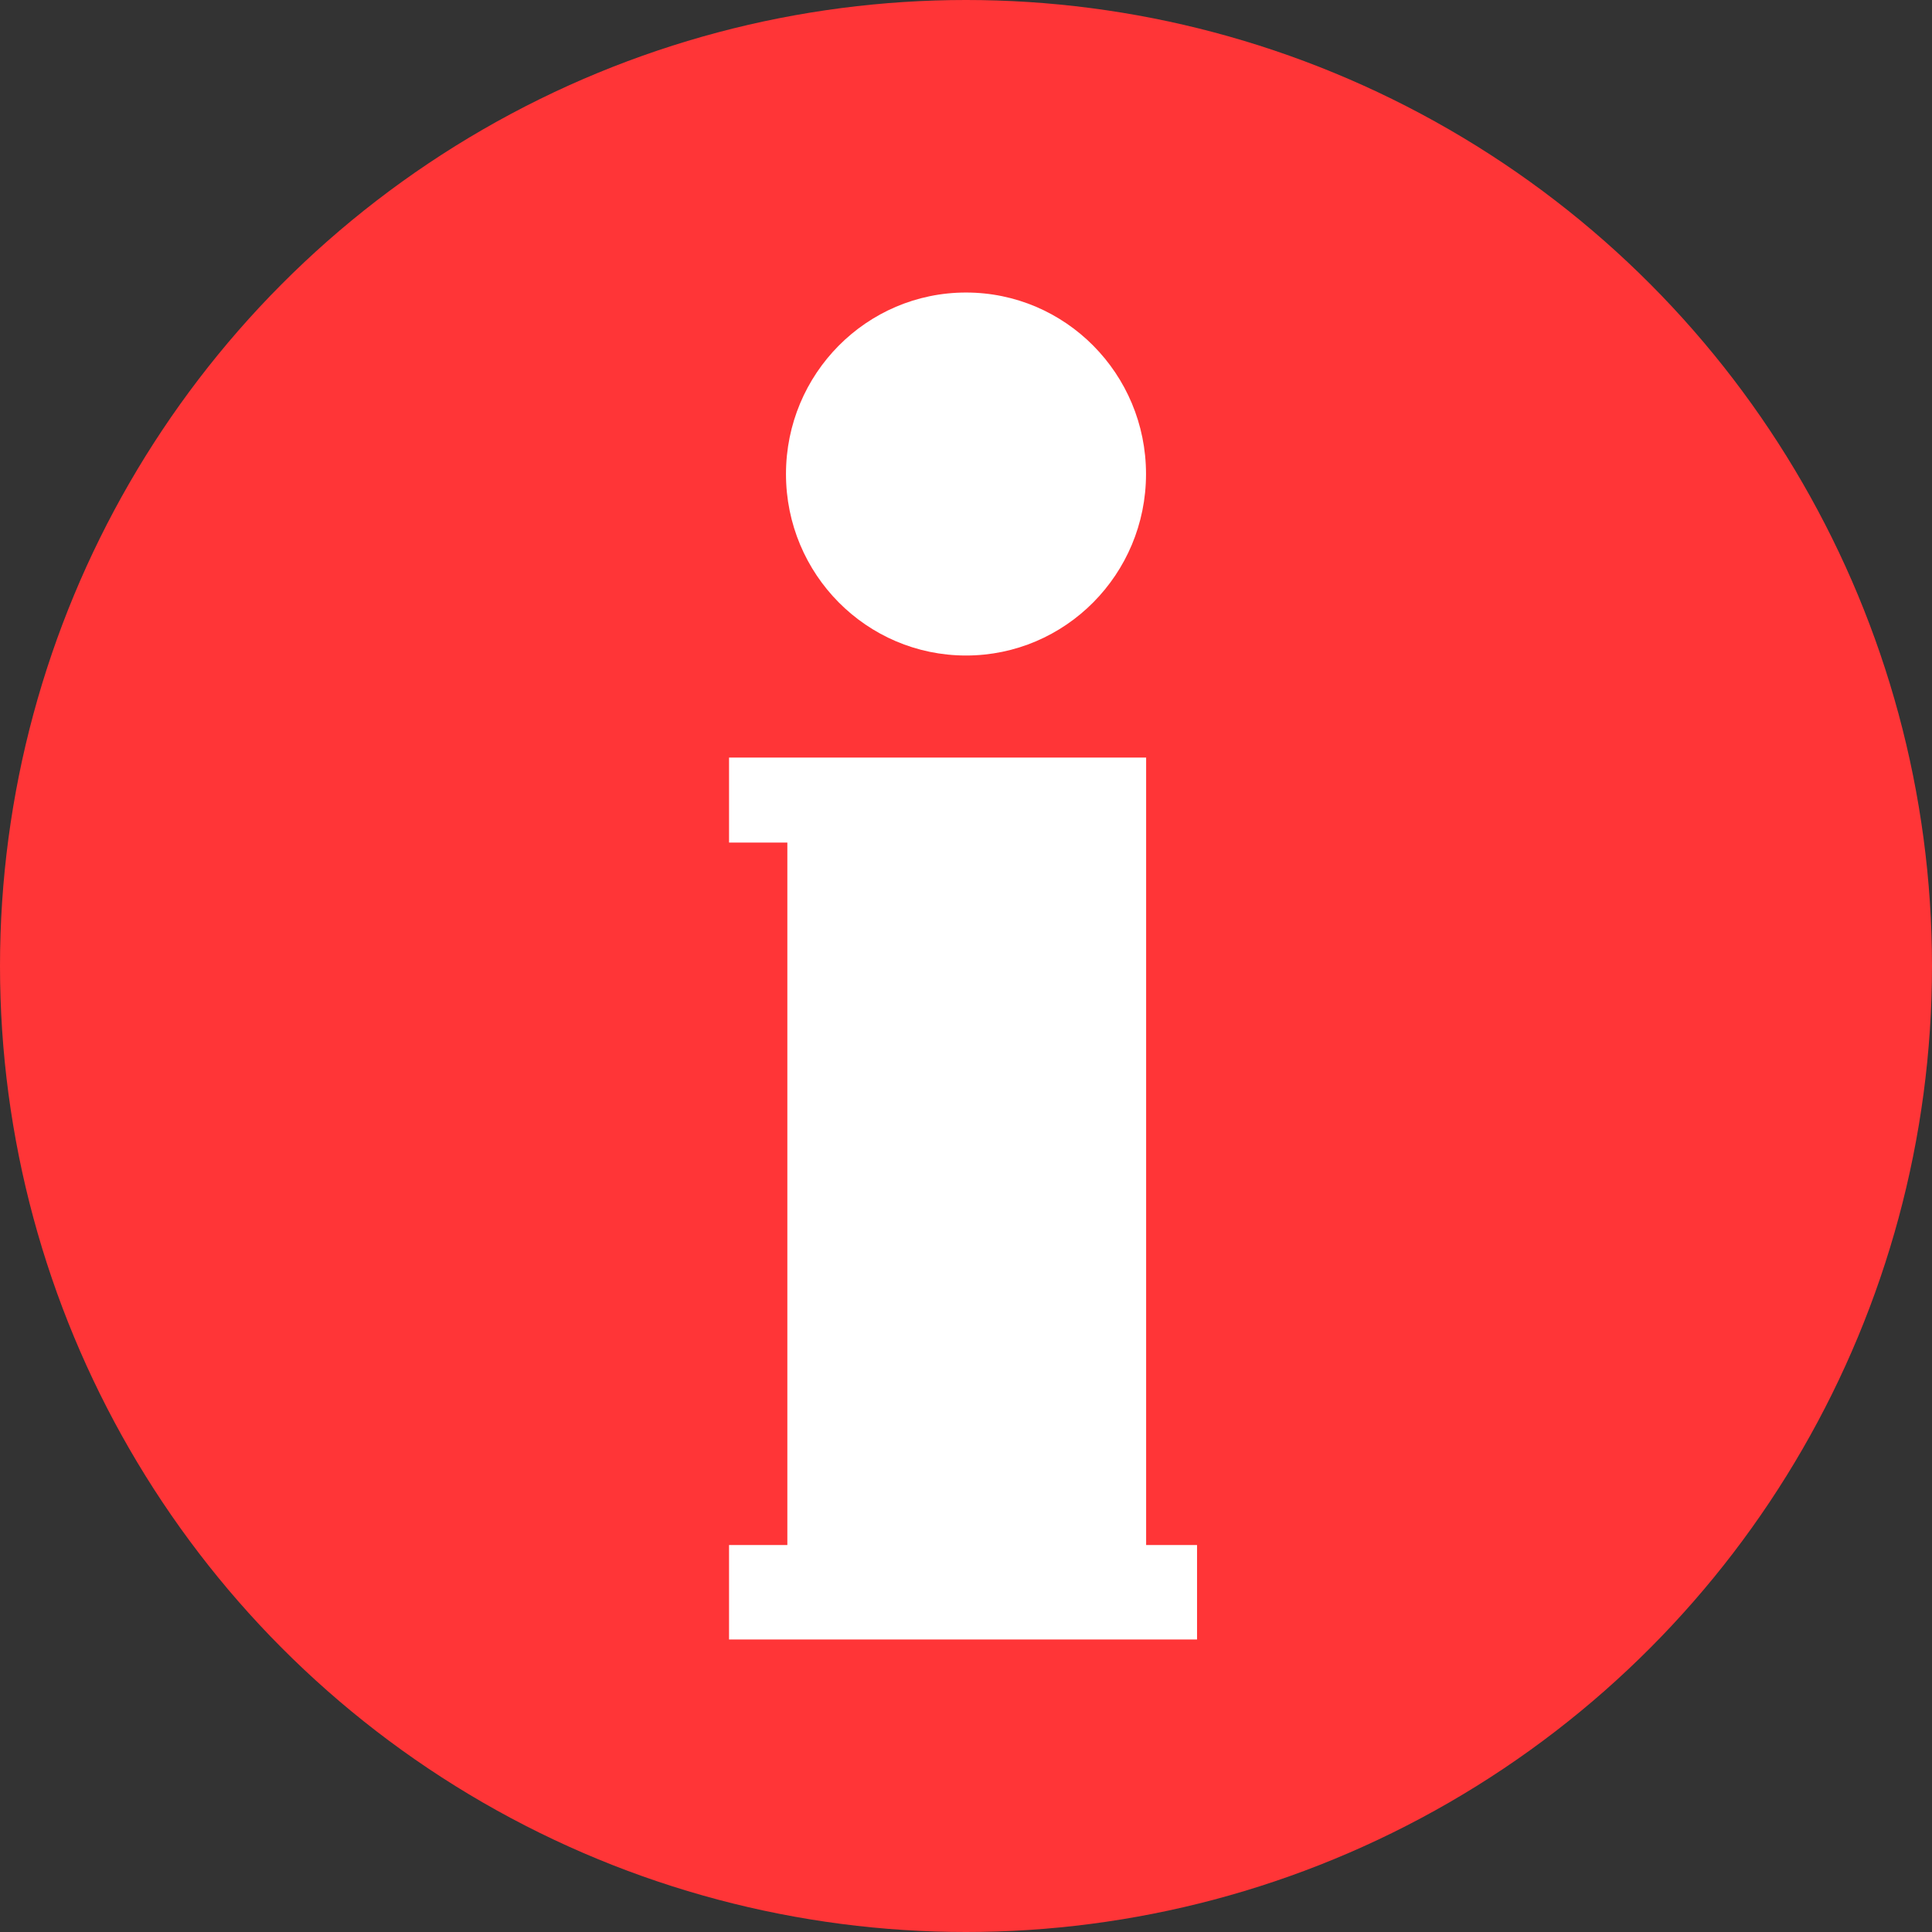<svg width="17" height="17" viewBox="0 0 17 17" fill="none" xmlns="http://www.w3.org/2000/svg">
<rect x="0" y="0" width="17" height="17" fill="#333333" stroke="none"/>
<circle cx="8.5" cy="8.5" r="8.5" fill="#FF3537"/>
<ellipse cx="8.5" cy="4.171" rx="1.584" ry="1.597" fill="white"/>
<path d="M6.928 6.666H10.085V13.595H10.533V14.426H10.085H6.928H6.415V13.595H6.928V7.414H6.415V6.666H6.928Z" fill="white"/>
</svg>

